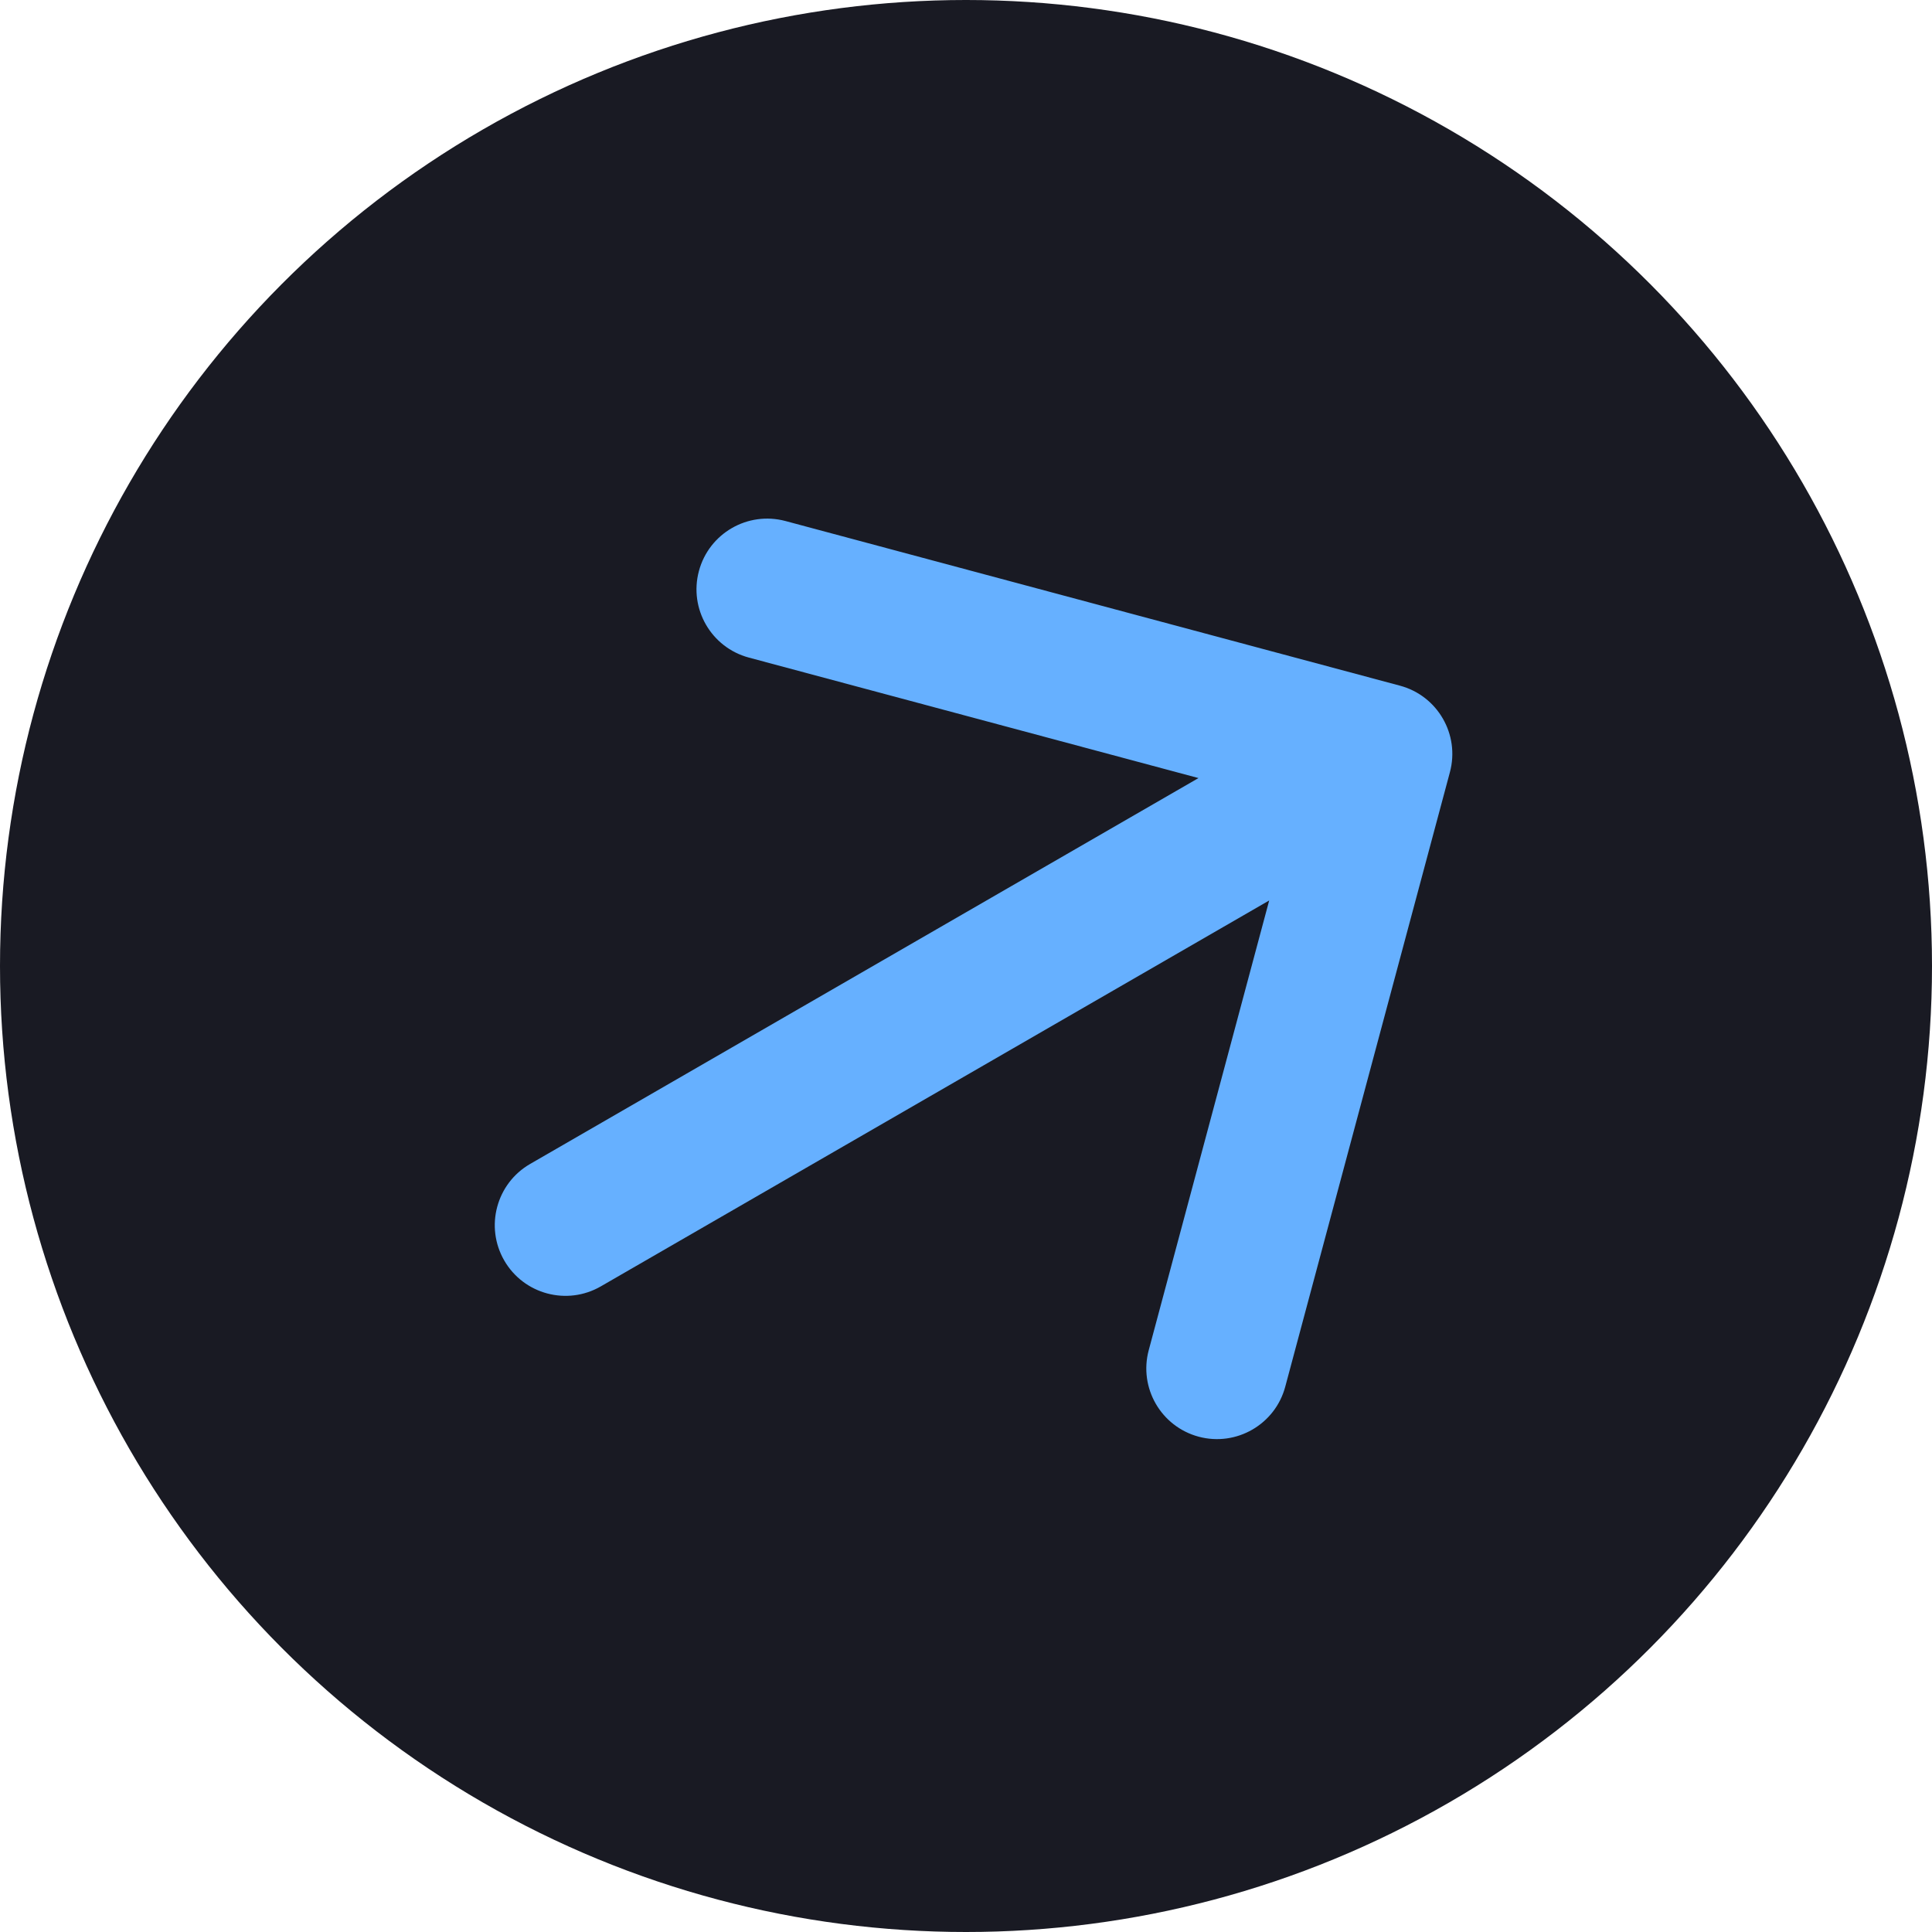 <svg width="41" height="41" viewBox="0 0 41 41" fill="none" xmlns="http://www.w3.org/2000/svg">
<g id="Icon">
<circle id="Ellipse 1" cx="20.5" cy="20.5" r="20.5" fill="#191A23"/>
<path id="Arrow 1" d="M11.25 24.701C10.533 25.115 10.287 26.033 10.701 26.75C11.115 27.467 12.033 27.713 12.75 27.299L11.25 24.701ZM30.769 16.388C30.984 15.588 30.509 14.765 29.709 14.551L16.669 11.057C15.868 10.843 15.046 11.318 14.832 12.118C14.617 12.918 15.092 13.74 15.892 13.955L27.483 17.061L24.378 28.652C24.163 29.452 24.638 30.274 25.438 30.489C26.238 30.703 27.061 30.228 27.275 29.428L30.769 16.388ZM12.75 27.299L30.07 17.299L28.57 14.701L11.25 24.701L12.75 27.299Z" fill="#66b0ff"/>
</g>
</svg>
